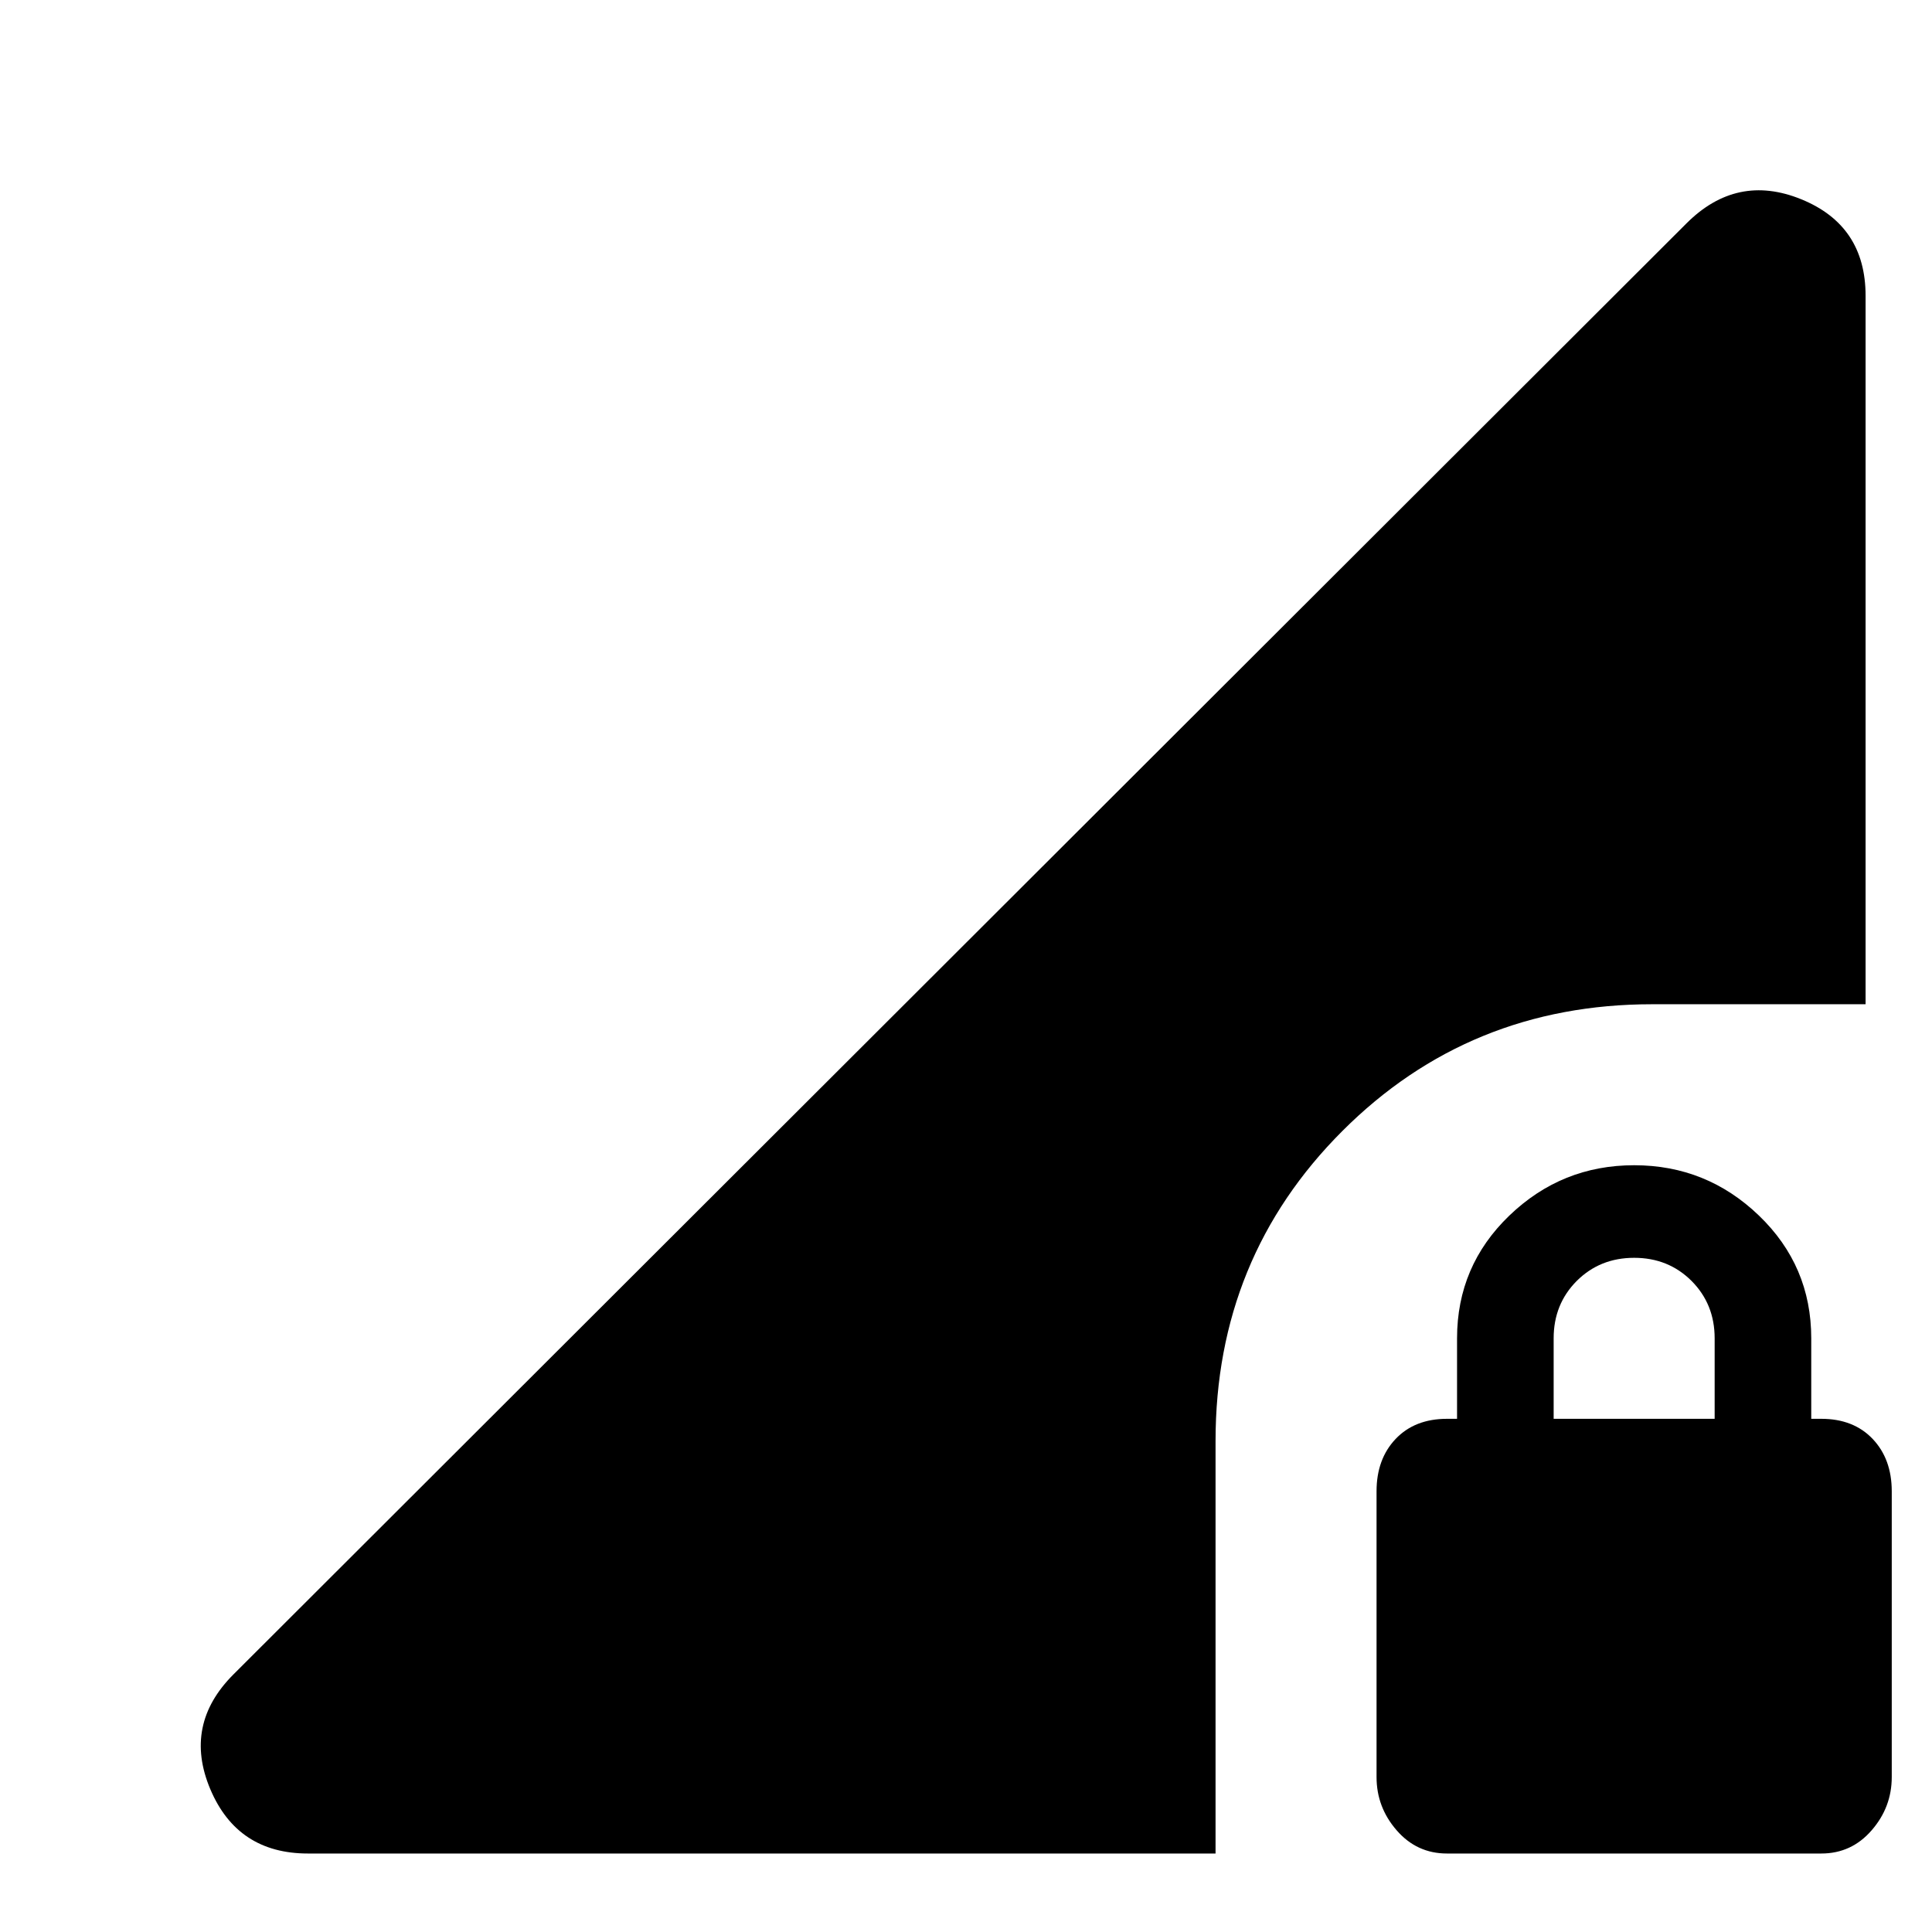 <svg xmlns="http://www.w3.org/2000/svg" height="24" width="24"><path d="M17.975 23.025Q17.6 23.025 17.35 22.737Q17.1 22.45 17.1 22.075V18.525Q17.1 18.125 17.337 17.875Q17.575 17.625 17.975 17.625H18.1V16.625Q18.1 15.725 18.75 15.1Q19.4 14.475 20.3 14.475Q21.2 14.475 21.85 15.1Q22.5 15.725 22.5 16.625V17.625H22.625Q23.025 17.625 23.263 17.875Q23.5 18.125 23.5 18.525V22.075Q23.5 22.45 23.25 22.737Q23 23.025 22.625 23.025ZM19.3 17.625H21.3V16.625Q21.3 16.2 21.013 15.912Q20.725 15.625 20.3 15.625Q19.875 15.625 19.587 15.912Q19.3 16.2 19.3 16.625ZM3.825 23.025Q2.95 23.025 2.612 22.225Q2.275 21.425 2.9 20.8L20.95 2.775Q21.575 2.15 22.375 2.475Q23.175 2.8 23.175 3.675V12.475H20.525Q18.25 12.475 16.675 14.05Q15.1 15.625 15.1 17.9V23.025Z"/></svg>